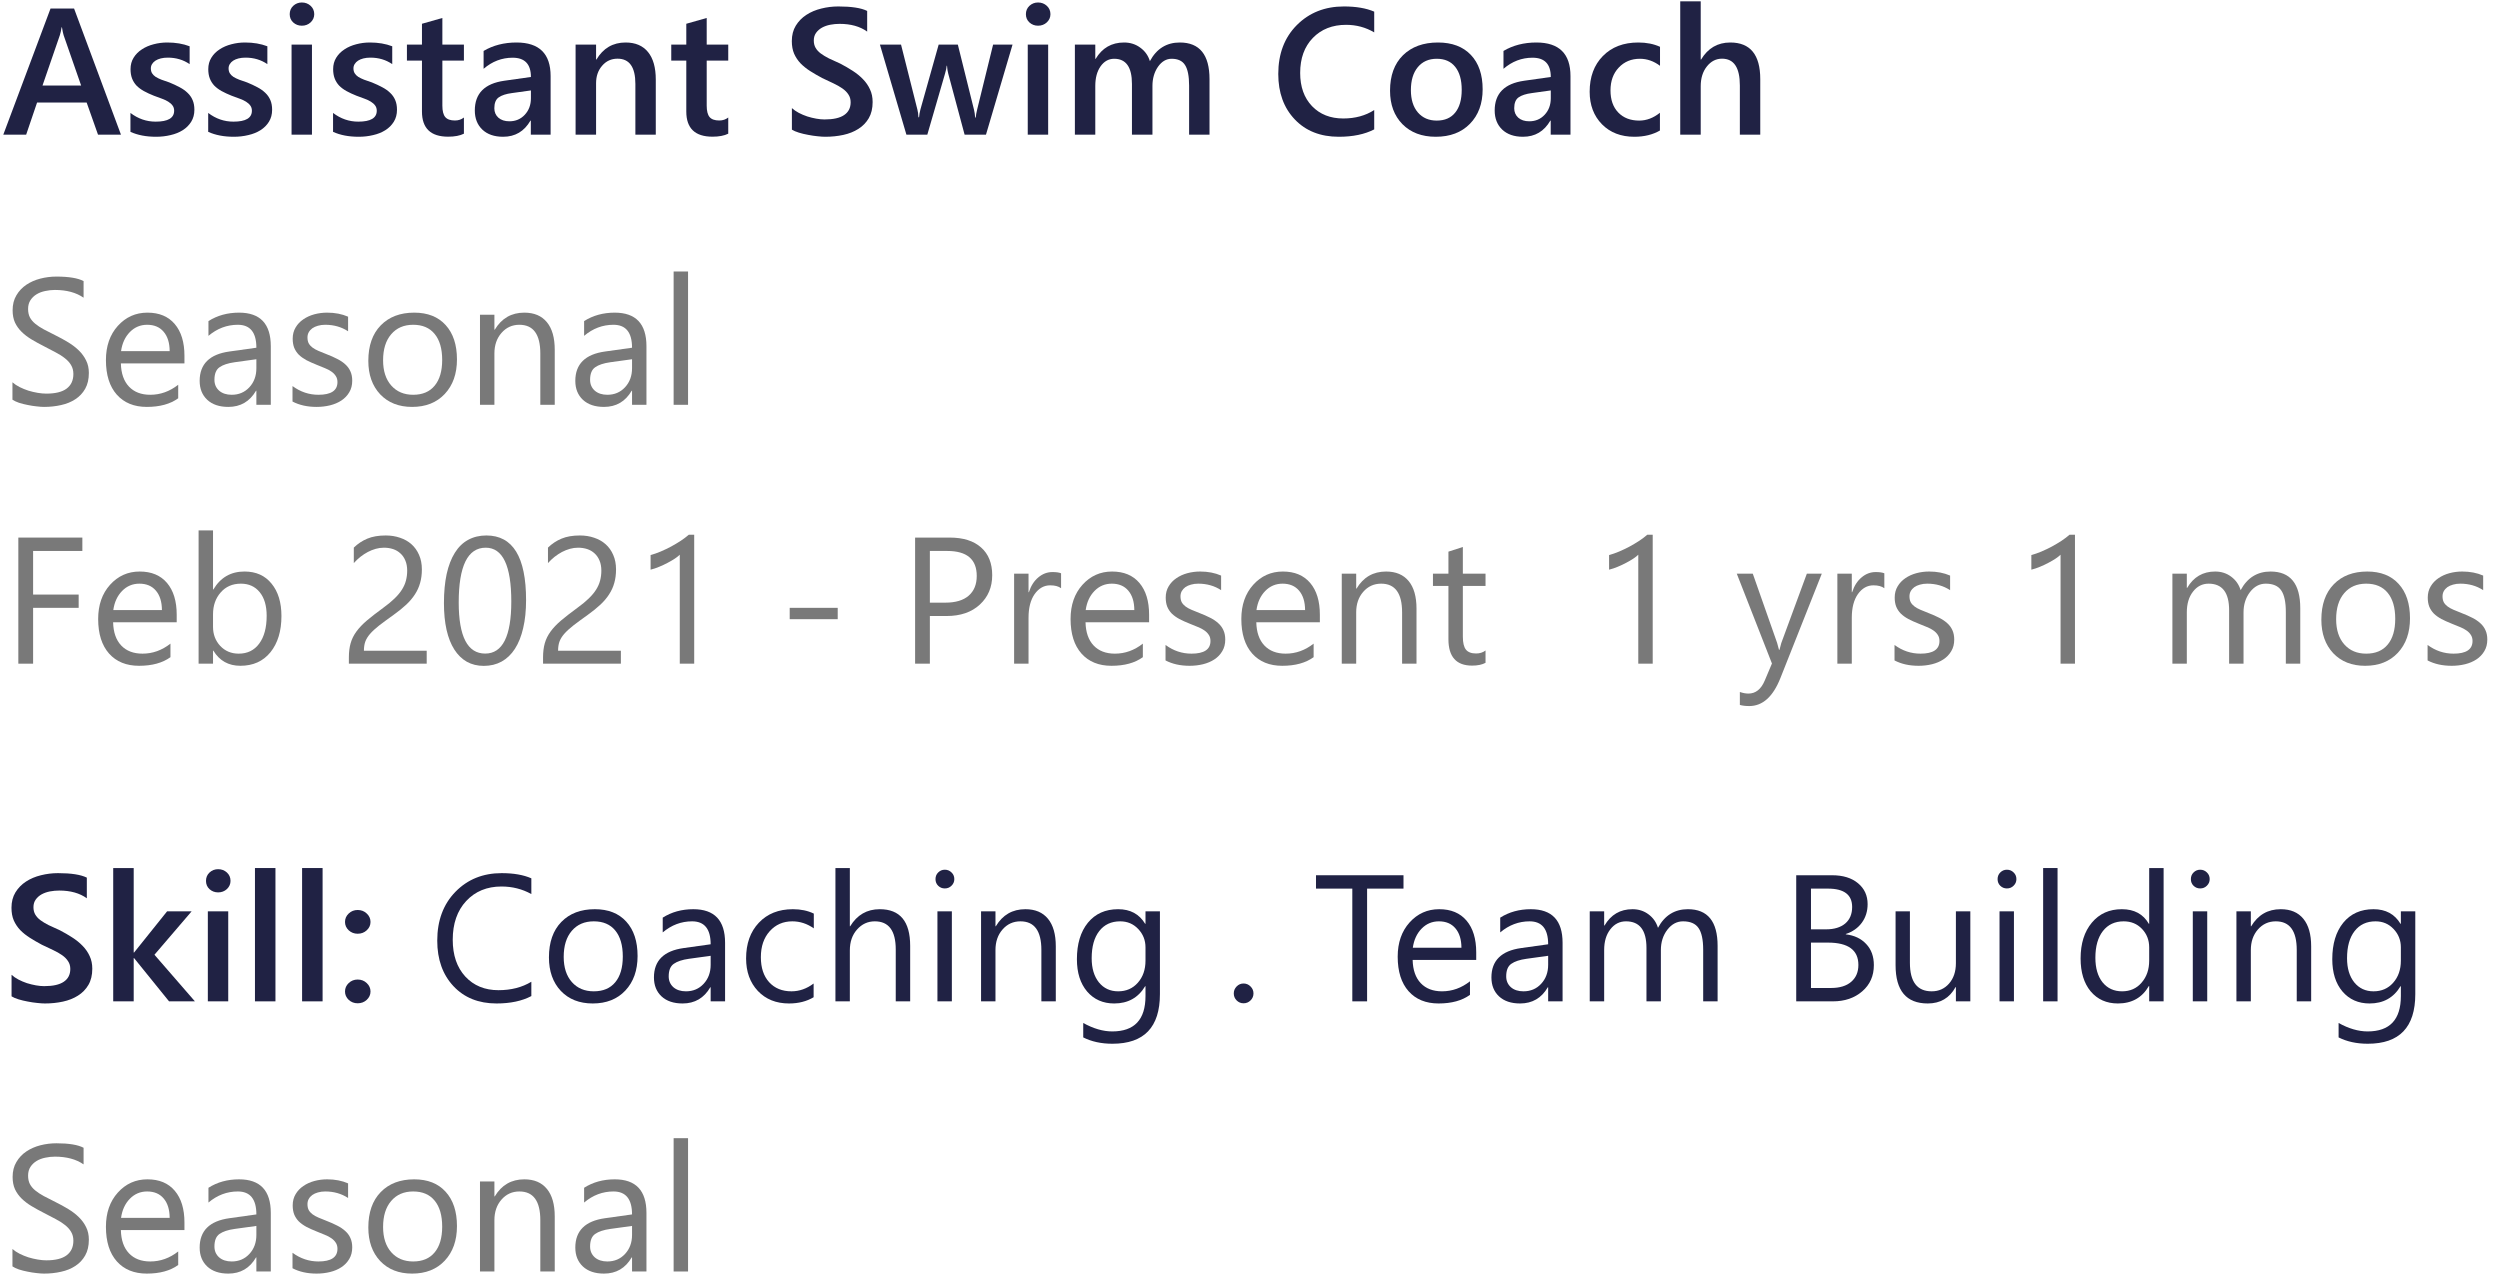 <svg width="191" height="98" viewBox="0 0 191 98" fill="none" xmlns="http://www.w3.org/2000/svg">
<path d="M134.484 10.288H132.925V6.526C132.925 5.164 132.47 4.483 131.561 4.483C131.104 4.483 130.719 4.68 130.406 5.075C130.092 5.469 129.935 5.973 129.935 6.586V10.288H128.37V0.103H129.935V4.551H129.962C130.482 3.682 131.225 3.247 132.193 3.247C133.72 3.247 134.484 4.181 134.484 6.049V10.288Z" fill="#202244"/>
<path d="M126.818 9.972C126.267 10.29 125.616 10.449 124.863 10.449C123.842 10.449 123.018 10.131 122.391 9.495C121.764 8.855 121.45 8.026 121.45 7.009C121.45 5.876 121.786 4.967 122.458 4.282C123.134 3.592 124.037 3.247 125.165 3.247C125.792 3.247 126.346 3.357 126.825 3.576V5.027C126.346 4.669 125.835 4.49 125.293 4.49C124.635 4.49 124.095 4.714 123.674 5.162C123.253 5.605 123.042 6.187 123.042 6.909C123.042 7.621 123.239 8.183 123.634 8.595C124.032 9.007 124.565 9.213 125.233 9.213C125.792 9.213 126.321 9.014 126.818 8.615V9.972Z" fill="#202244"/>
<path d="M119.985 10.288H118.474V9.213H118.447C117.972 10.037 117.276 10.449 116.357 10.449C115.681 10.449 115.15 10.265 114.765 9.898C114.384 9.531 114.194 9.045 114.194 8.44C114.194 7.141 114.942 6.385 116.438 6.17L118.48 5.881C118.48 4.9 118.015 4.409 117.083 4.409C116.263 4.409 115.524 4.691 114.866 5.256V3.892C115.592 3.462 116.429 3.247 117.379 3.247C119.116 3.247 119.985 4.103 119.985 5.813V10.288ZM118.48 6.909L117.036 7.11C116.588 7.168 116.25 7.278 116.021 7.439C115.798 7.596 115.686 7.874 115.686 8.272C115.686 8.563 115.789 8.803 115.995 8.991C116.205 9.175 116.485 9.267 116.834 9.267C117.309 9.267 117.701 9.101 118.01 8.77C118.324 8.434 118.48 8.013 118.48 7.506V6.909Z" fill="#202244"/>
<path d="M109.693 10.449C108.631 10.449 107.783 10.129 107.147 9.488C106.515 8.843 106.199 7.99 106.199 6.929C106.199 5.773 106.529 4.871 107.187 4.221C107.85 3.572 108.741 3.247 109.861 3.247C110.936 3.247 111.773 3.563 112.373 4.194C112.974 4.826 113.274 5.701 113.274 6.821C113.274 7.919 112.949 8.799 112.3 9.461C111.655 10.12 110.786 10.449 109.693 10.449ZM109.767 4.49C109.158 4.49 108.676 4.703 108.322 5.128C107.968 5.554 107.792 6.14 107.792 6.888C107.792 7.609 107.971 8.178 108.329 8.595C108.687 9.007 109.167 9.213 109.767 9.213C110.38 9.213 110.851 9.009 111.178 8.602C111.509 8.194 111.675 7.614 111.675 6.862C111.675 6.105 111.509 5.52 111.178 5.108C110.851 4.696 110.38 4.49 109.767 4.49Z" fill="#202244"/>
<path d="M104.99 9.885C104.265 10.261 103.362 10.449 102.283 10.449C100.885 10.449 99.766 10.008 98.924 9.126C98.082 8.243 97.66 7.086 97.66 5.652C97.66 4.112 98.133 2.866 99.078 1.917C100.028 0.967 101.226 0.493 102.672 0.493C103.604 0.493 104.377 0.625 104.99 0.889V2.475C104.341 2.089 103.624 1.897 102.84 1.897C101.797 1.897 100.95 2.23 100.301 2.898C99.656 3.565 99.333 4.456 99.333 5.572C99.333 6.633 99.636 7.48 100.24 8.111C100.845 8.738 101.64 9.052 102.625 9.052C103.535 9.052 104.323 8.837 104.99 8.407V9.885Z" fill="#202244"/>
<path d="M92.407 10.288H90.848V6.539C90.848 5.818 90.745 5.296 90.539 4.974C90.338 4.651 89.995 4.49 89.511 4.49C89.104 4.49 88.757 4.694 88.47 5.101C88.188 5.509 88.047 5.997 88.047 6.566V10.288H86.481V6.411C86.481 5.13 86.029 4.49 85.124 4.49C84.703 4.49 84.356 4.683 84.083 5.068C83.814 5.453 83.68 5.952 83.68 6.566V10.288H82.121V3.408H83.68V4.497H83.707C84.204 3.664 84.927 3.247 85.877 3.247C86.352 3.247 86.766 3.379 87.12 3.643C87.478 3.903 87.722 4.246 87.852 4.671C88.363 3.722 89.124 3.247 90.136 3.247C91.65 3.247 92.407 4.181 92.407 6.049V10.288Z" fill="#202244"/>
<path d="M79.306 1.964C79.051 1.964 78.832 1.881 78.648 1.715C78.469 1.55 78.379 1.339 78.379 1.084C78.379 0.829 78.469 0.616 78.648 0.446C78.832 0.276 79.051 0.19 79.306 0.19C79.571 0.19 79.794 0.276 79.978 0.446C80.162 0.616 80.254 0.829 80.254 1.084C80.254 1.326 80.162 1.534 79.978 1.709C79.794 1.879 79.571 1.964 79.306 1.964ZM80.079 10.288H78.52V3.408H80.079V10.288Z" fill="#202244"/>
<path d="M77.358 3.408L75.329 10.288H73.696L72.446 5.625C72.397 5.446 72.366 5.245 72.352 5.021H72.326C72.317 5.173 72.276 5.37 72.204 5.612L70.847 10.288H69.249L67.226 3.408H68.839L70.088 8.367C70.129 8.514 70.156 8.711 70.169 8.958H70.216C70.229 8.77 70.265 8.568 70.323 8.353L71.714 3.408H73.179L74.415 8.387C74.455 8.543 74.484 8.741 74.502 8.978H74.549C74.558 8.812 74.592 8.615 74.65 8.387L75.873 3.408H77.358Z" fill="#202244"/>
<path d="M60.501 9.905V8.259C60.649 8.393 60.824 8.514 61.026 8.622C61.231 8.729 61.449 8.821 61.677 8.897C61.906 8.969 62.134 9.025 62.362 9.065C62.591 9.106 62.801 9.126 62.994 9.126C63.666 9.126 64.165 9.014 64.492 8.79C64.823 8.566 64.989 8.241 64.989 7.816C64.989 7.587 64.933 7.39 64.821 7.224C64.714 7.054 64.561 6.9 64.365 6.761C64.167 6.622 63.934 6.49 63.666 6.364C63.401 6.235 63.117 6.1 62.812 5.961C62.486 5.787 62.181 5.61 61.899 5.431C61.617 5.251 61.37 5.054 61.16 4.839C60.954 4.62 60.79 4.374 60.669 4.1C60.553 3.827 60.495 3.507 60.495 3.14C60.495 2.687 60.596 2.295 60.797 1.964C61.003 1.628 61.272 1.353 61.603 1.138C61.939 0.918 62.32 0.757 62.745 0.654C63.171 0.546 63.605 0.493 64.049 0.493C65.056 0.493 65.791 0.607 66.252 0.835V2.414C65.706 2.02 65.003 1.823 64.143 1.823C63.905 1.823 63.668 1.845 63.431 1.89C63.198 1.935 62.987 2.009 62.799 2.112C62.615 2.215 62.465 2.347 62.349 2.508C62.233 2.669 62.174 2.864 62.174 3.093C62.174 3.308 62.219 3.494 62.309 3.65C62.398 3.807 62.528 3.95 62.698 4.08C62.873 4.21 63.084 4.338 63.33 4.463C63.581 4.584 63.87 4.716 64.197 4.86C64.532 5.034 64.848 5.218 65.144 5.41C65.444 5.603 65.706 5.816 65.93 6.049C66.158 6.282 66.337 6.541 66.467 6.828C66.602 7.11 66.669 7.433 66.669 7.795C66.669 8.284 66.57 8.696 66.373 9.032C66.176 9.368 65.91 9.641 65.574 9.851C65.242 10.062 64.859 10.214 64.425 10.308C63.99 10.402 63.531 10.449 63.048 10.449C62.886 10.449 62.687 10.436 62.45 10.409C62.217 10.386 61.977 10.351 61.731 10.301C61.484 10.257 61.252 10.201 61.032 10.133C60.813 10.066 60.636 9.99 60.501 9.905Z" fill="#202244"/>
<path d="M55.638 10.214C55.333 10.366 54.932 10.443 54.435 10.443C53.1 10.443 52.433 9.802 52.433 8.521V4.631H51.284V3.408H52.433V1.816L53.992 1.373V3.408H55.638V4.631H53.992V8.071C53.992 8.479 54.066 8.77 54.213 8.944C54.361 9.119 54.608 9.206 54.952 9.206C55.217 9.206 55.445 9.13 55.638 8.978V10.214Z" fill="#202244"/>
<path d="M50.102 10.288H48.543V6.411C48.543 5.126 48.088 4.483 47.179 4.483C46.705 4.483 46.313 4.662 46.004 5.021C45.694 5.375 45.54 5.822 45.54 6.364V10.288H43.975V3.408H45.54V4.55H45.567C46.082 3.682 46.825 3.247 47.797 3.247C48.545 3.247 49.116 3.491 49.511 3.979C49.905 4.463 50.102 5.164 50.102 6.082V10.288Z" fill="#202244"/>
<path d="M42.067 10.288H40.555V9.213H40.528C40.053 10.037 39.357 10.449 38.439 10.449C37.763 10.449 37.232 10.265 36.847 9.898C36.466 9.531 36.276 9.045 36.276 8.44C36.276 7.141 37.024 6.385 38.52 6.17L40.562 5.881C40.562 4.9 40.096 4.409 39.164 4.409C38.345 4.409 37.606 4.691 36.947 5.256V3.892C37.673 3.462 38.511 3.247 39.46 3.247C41.198 3.247 42.067 4.103 42.067 5.813V10.288ZM40.562 6.909L39.117 7.11C38.67 7.168 38.331 7.278 38.103 7.439C37.879 7.596 37.767 7.874 37.767 8.272C37.767 8.563 37.87 8.803 38.076 8.991C38.287 9.175 38.566 9.267 38.916 9.267C39.391 9.267 39.783 9.101 40.092 8.77C40.405 8.434 40.562 8.013 40.562 7.506V6.909Z" fill="#202244"/>
<path d="M35.443 10.214C35.138 10.366 34.737 10.443 34.24 10.443C32.905 10.443 32.238 9.802 32.238 8.521V4.631H31.089V3.408H32.238V1.816L33.797 1.373V3.408H35.443V4.631H33.797V8.071C33.797 8.479 33.87 8.77 34.018 8.944C34.166 9.119 34.412 9.206 34.757 9.206C35.022 9.206 35.25 9.13 35.443 8.978V10.214Z" fill="#202244"/>
<path d="M25.445 10.073V8.628C26.028 9.072 26.671 9.294 27.374 9.294C28.314 9.294 28.785 9.016 28.785 8.46C28.785 8.304 28.744 8.172 28.664 8.064C28.583 7.952 28.473 7.854 28.334 7.768C28.2 7.683 28.039 7.607 27.851 7.54C27.667 7.473 27.461 7.397 27.233 7.312C26.95 7.2 26.695 7.081 26.467 6.956C26.243 6.83 26.055 6.689 25.902 6.532C25.755 6.371 25.643 6.19 25.567 5.988C25.49 5.787 25.452 5.551 25.452 5.283C25.452 4.951 25.531 4.66 25.687 4.409C25.844 4.154 26.055 3.941 26.319 3.771C26.583 3.596 26.883 3.467 27.219 3.381C27.555 3.292 27.902 3.247 28.261 3.247C28.896 3.247 29.465 3.343 29.967 3.536V4.9C29.483 4.568 28.928 4.403 28.301 4.403C28.104 4.403 27.925 4.423 27.763 4.463C27.607 4.503 27.472 4.559 27.36 4.631C27.248 4.703 27.161 4.79 27.098 4.893C27.035 4.992 27.004 5.101 27.004 5.222C27.004 5.37 27.035 5.495 27.098 5.598C27.161 5.701 27.253 5.793 27.374 5.874C27.499 5.95 27.647 6.022 27.817 6.089C27.992 6.152 28.191 6.221 28.415 6.297C28.711 6.418 28.975 6.541 29.208 6.667C29.445 6.792 29.647 6.935 29.812 7.097C29.978 7.253 30.106 7.437 30.195 7.648C30.285 7.854 30.33 8.1 30.33 8.387C30.33 8.736 30.249 9.04 30.088 9.3C29.927 9.56 29.712 9.775 29.443 9.945C29.174 10.115 28.863 10.241 28.509 10.321C28.16 10.406 27.79 10.449 27.401 10.449C26.648 10.449 25.996 10.324 25.445 10.073Z" fill="#202244"/>
<path d="M23.061 1.964C22.806 1.964 22.586 1.881 22.402 1.715C22.223 1.55 22.134 1.339 22.134 1.084C22.134 0.829 22.223 0.616 22.402 0.446C22.586 0.276 22.806 0.19 23.061 0.19C23.325 0.19 23.549 0.276 23.733 0.446C23.916 0.616 24.008 0.829 24.008 1.084C24.008 1.326 23.916 1.534 23.733 1.709C23.549 1.879 23.325 1.964 23.061 1.964ZM23.834 10.288H22.275V3.408H23.834V10.288Z" fill="#202244"/>
<path d="M15.906 10.073V8.628C16.488 9.072 17.131 9.294 17.834 9.294C18.774 9.294 19.245 9.016 19.245 8.46C19.245 8.304 19.204 8.172 19.124 8.064C19.043 7.952 18.933 7.854 18.795 7.768C18.66 7.683 18.499 7.607 18.311 7.54C18.127 7.473 17.921 7.397 17.693 7.312C17.411 7.2 17.155 7.081 16.927 6.956C16.703 6.83 16.515 6.689 16.363 6.532C16.215 6.371 16.103 6.19 16.027 5.988C15.95 5.787 15.912 5.551 15.912 5.283C15.912 4.951 15.991 4.66 16.148 4.409C16.304 4.154 16.515 3.941 16.779 3.771C17.043 3.596 17.343 3.467 17.679 3.381C18.015 3.292 18.362 3.247 18.721 3.247C19.357 3.247 19.925 3.343 20.427 3.536V4.9C19.943 4.568 19.388 4.403 18.761 4.403C18.564 4.403 18.385 4.423 18.224 4.463C18.067 4.503 17.932 4.559 17.82 4.631C17.709 4.703 17.621 4.79 17.558 4.893C17.496 4.992 17.464 5.101 17.464 5.222C17.464 5.37 17.496 5.495 17.558 5.598C17.621 5.701 17.713 5.793 17.834 5.874C17.959 5.95 18.107 6.022 18.277 6.089C18.452 6.152 18.651 6.221 18.875 6.297C19.171 6.418 19.435 6.541 19.668 6.667C19.905 6.792 20.107 6.935 20.273 7.097C20.438 7.253 20.566 7.437 20.656 7.648C20.745 7.854 20.79 8.1 20.79 8.387C20.79 8.736 20.709 9.04 20.548 9.3C20.387 9.56 20.172 9.775 19.903 9.945C19.634 10.115 19.323 10.241 18.969 10.321C18.62 10.406 18.25 10.449 17.861 10.449C17.108 10.449 16.457 10.324 15.906 10.073Z" fill="#202244"/>
<path d="M9.966 10.073V8.628C10.549 9.072 11.191 9.294 11.895 9.294C12.835 9.294 13.305 9.016 13.305 8.46C13.305 8.304 13.265 8.172 13.184 8.064C13.104 7.952 12.994 7.854 12.855 7.768C12.721 7.683 12.56 7.607 12.372 7.54C12.188 7.473 11.982 7.397 11.754 7.312C11.471 7.2 11.216 7.081 10.988 6.956C10.764 6.83 10.576 6.689 10.423 6.532C10.275 6.371 10.164 6.19 10.087 5.988C10.011 5.787 9.973 5.551 9.973 5.283C9.973 4.951 10.052 4.66 10.208 4.409C10.365 4.154 10.576 3.941 10.84 3.771C11.104 3.596 11.404 3.467 11.74 3.381C12.076 3.292 12.423 3.247 12.781 3.247C13.417 3.247 13.986 3.343 14.488 3.536V4.9C14.004 4.568 13.449 4.403 12.822 4.403C12.625 4.403 12.445 4.423 12.284 4.463C12.127 4.503 11.993 4.559 11.881 4.631C11.769 4.703 11.682 4.79 11.619 4.893C11.556 4.992 11.525 5.101 11.525 5.222C11.525 5.37 11.556 5.495 11.619 5.598C11.682 5.701 11.774 5.793 11.895 5.874C12.02 5.95 12.168 6.022 12.338 6.089C12.513 6.152 12.712 6.221 12.936 6.297C13.232 6.418 13.496 6.541 13.729 6.667C13.966 6.792 14.168 6.935 14.333 7.097C14.499 7.253 14.627 7.437 14.716 7.648C14.806 7.854 14.851 8.1 14.851 8.387C14.851 8.736 14.77 9.04 14.609 9.3C14.447 9.56 14.232 9.775 13.964 9.945C13.695 10.115 13.384 10.241 13.03 10.321C12.681 10.406 12.311 10.449 11.921 10.449C11.169 10.449 10.517 10.324 9.966 10.073Z" fill="#202244"/>
<path d="M9.241 10.288H7.488L6.621 7.836H2.832L1.999 10.288H0.252L3.86 0.654H5.66L9.241 10.288ZM6.198 6.533L4.861 2.69C4.82 2.564 4.778 2.363 4.733 2.085H4.706C4.666 2.34 4.621 2.542 4.572 2.69L3.248 6.533H6.198Z" fill="#202244"/>
<path d="M184.528 75.953C184.528 78.479 183.318 79.742 180.9 79.742C180.049 79.742 179.305 79.58 178.669 79.258V78.156C179.444 78.586 180.183 78.801 180.886 78.801C182.579 78.801 183.426 77.901 183.426 76.1V75.348H183.399C182.875 76.226 182.087 76.665 181.034 76.665C180.179 76.665 179.489 76.36 178.965 75.751C178.445 75.137 178.186 74.316 178.186 73.285C178.186 72.116 178.466 71.187 179.025 70.497C179.59 69.808 180.36 69.463 181.337 69.463C182.264 69.463 182.951 69.834 183.399 70.578H183.426V69.624H184.528V75.953ZM183.426 73.393V72.378C183.426 71.832 183.24 71.364 182.868 70.974C182.501 70.585 182.042 70.39 181.491 70.39C180.81 70.39 180.277 70.638 179.892 71.135C179.507 71.628 179.314 72.32 179.314 73.212C179.314 73.977 179.498 74.591 179.865 75.052C180.237 75.509 180.727 75.737 181.337 75.737C181.955 75.737 182.456 75.518 182.841 75.079C183.231 74.64 183.426 74.078 183.426 73.393Z" fill="#202244"/>
<path d="M176.573 76.503H175.471V72.58C175.471 71.12 174.938 70.39 173.872 70.39C173.321 70.39 172.865 70.598 172.502 71.015C172.143 71.427 171.964 71.948 171.964 72.58V76.503H170.863V69.624H171.964V70.766H171.991C172.511 69.897 173.263 69.463 174.249 69.463C175.001 69.463 175.577 69.707 175.975 70.195C176.374 70.679 176.573 71.38 176.573 72.298V76.503Z" fill="#202244"/>
<path d="M168.095 67.877C167.898 67.877 167.73 67.81 167.591 67.675C167.452 67.541 167.383 67.371 167.383 67.165C167.383 66.959 167.452 66.789 167.591 66.654C167.73 66.516 167.898 66.446 168.095 66.446C168.296 66.446 168.467 66.516 168.605 66.654C168.749 66.789 168.82 66.959 168.82 67.165C168.82 67.362 168.749 67.53 168.605 67.669C168.467 67.808 168.296 67.877 168.095 67.877ZM168.632 76.503H167.53V69.624H168.632V76.503Z" fill="#202244"/>
<path d="M165.3 76.503H164.198V75.334H164.171C163.661 76.221 162.872 76.665 161.806 76.665C160.942 76.665 160.25 76.358 159.731 75.744C159.215 75.126 158.958 74.286 158.958 73.225C158.958 72.087 159.245 71.176 159.818 70.49C160.391 69.805 161.155 69.463 162.109 69.463C163.054 69.463 163.741 69.834 164.171 70.578H164.198V66.318H165.3V76.503ZM164.198 73.393V72.378C164.198 71.823 164.015 71.353 163.647 70.967C163.28 70.582 162.814 70.39 162.25 70.39C161.578 70.39 161.05 70.636 160.664 71.129C160.279 71.621 160.087 72.302 160.087 73.171C160.087 73.964 160.27 74.591 160.637 75.052C161.009 75.509 161.506 75.737 162.129 75.737C162.743 75.737 163.24 75.516 163.62 75.072C164.006 74.629 164.198 74.069 164.198 73.393Z" fill="#202244"/>
<path d="M157.197 76.503H156.096V66.318H157.197V76.503Z" fill="#202244"/>
<path d="M153.328 67.877C153.131 67.877 152.963 67.81 152.824 67.675C152.685 67.541 152.616 67.371 152.616 67.165C152.616 66.959 152.685 66.789 152.824 66.654C152.963 66.516 153.131 66.446 153.328 66.446C153.529 66.446 153.7 66.516 153.838 66.654C153.982 66.789 154.053 66.959 154.053 67.165C154.053 67.362 153.982 67.53 153.838 67.669C153.7 67.808 153.529 67.877 153.328 67.877ZM153.865 76.503H152.764V69.624H153.865V76.503Z" fill="#202244"/>
<path d="M150.533 76.503H149.431V75.415H149.404C148.947 76.248 148.239 76.665 147.281 76.665C145.642 76.665 144.822 75.688 144.822 73.735V69.624H145.917V73.561C145.917 75.012 146.473 75.737 147.583 75.737C148.121 75.737 148.562 75.54 148.907 75.146C149.256 74.748 149.431 74.228 149.431 73.588V69.624H150.533V76.503Z" fill="#202244"/>
<path d="M137.231 76.503V66.869H139.972C140.805 66.869 141.465 67.073 141.954 67.481C142.442 67.888 142.686 68.419 142.686 69.073C142.686 69.619 142.538 70.094 142.243 70.497C141.947 70.9 141.539 71.187 141.02 71.357V71.384C141.669 71.46 142.189 71.706 142.578 72.123C142.968 72.535 143.163 73.072 143.163 73.735C143.163 74.559 142.867 75.227 142.276 75.737C141.685 76.248 140.939 76.503 140.039 76.503H137.231ZM138.359 67.89V71.001H139.515C140.133 71.001 140.619 70.853 140.973 70.558C141.327 70.257 141.504 69.836 141.504 69.294C141.504 68.358 140.888 67.89 139.656 67.89H138.359ZM138.359 72.015V75.482H139.891C140.554 75.482 141.067 75.325 141.43 75.012C141.797 74.698 141.981 74.268 141.981 73.722C141.981 72.584 141.206 72.015 139.656 72.015H138.359Z" fill="#202244"/>
<path d="M131.225 76.503H130.123V72.553C130.123 71.792 130.004 71.241 129.767 70.9C129.534 70.56 129.14 70.39 128.584 70.39C128.114 70.39 127.713 70.605 127.382 71.035C127.055 71.465 126.891 71.98 126.891 72.58V76.503H125.79V72.419C125.79 71.066 125.268 70.39 124.224 70.39C123.741 70.39 123.342 70.594 123.028 71.001C122.715 71.404 122.558 71.93 122.558 72.58V76.503H121.456V69.624H122.558V70.712H122.585C123.073 69.879 123.785 69.463 124.721 69.463C125.192 69.463 125.602 69.595 125.951 69.859C126.3 70.119 126.54 70.461 126.67 70.887C127.18 69.937 127.942 69.463 128.954 69.463C130.468 69.463 131.225 70.397 131.225 72.264V76.503Z" fill="#202244"/>
<path d="M119.381 76.503H118.279V75.428H118.252C117.773 76.253 117.067 76.665 116.136 76.665C115.45 76.665 114.913 76.483 114.523 76.121C114.138 75.758 113.945 75.276 113.945 74.676C113.945 73.391 114.702 72.643 116.216 72.432L118.279 72.143C118.279 70.974 117.806 70.39 116.861 70.39C116.033 70.39 115.285 70.672 114.617 71.236V70.108C115.294 69.678 116.073 69.463 116.955 69.463C118.572 69.463 119.381 70.318 119.381 72.029V76.503ZM118.279 73.023L116.619 73.252C116.109 73.323 115.724 73.451 115.464 73.635C115.204 73.814 115.074 74.134 115.074 74.595C115.074 74.931 115.193 75.207 115.43 75.422C115.672 75.632 115.992 75.737 116.391 75.737C116.937 75.737 117.387 75.547 117.741 75.166C118.1 74.781 118.279 74.295 118.279 73.709V73.023Z" fill="#202244"/>
<path d="M112.783 73.339H107.926C107.944 74.105 108.15 74.696 108.544 75.113C108.938 75.529 109.48 75.737 110.17 75.737C110.944 75.737 111.657 75.482 112.306 74.972V76.006C111.701 76.445 110.902 76.665 109.908 76.665C108.936 76.665 108.172 76.353 107.617 75.731C107.061 75.104 106.784 74.224 106.784 73.091C106.784 72.02 107.086 71.149 107.69 70.477C108.3 69.801 109.054 69.463 109.955 69.463C110.855 69.463 111.551 69.754 112.044 70.336C112.537 70.918 112.783 71.727 112.783 72.761V73.339ZM111.654 72.405C111.65 71.769 111.495 71.274 111.191 70.921C110.891 70.567 110.472 70.39 109.934 70.39C109.415 70.39 108.974 70.576 108.611 70.947C108.248 71.319 108.024 71.805 107.939 72.405H111.654Z" fill="#202244"/>
<path d="M107.227 67.89H104.446V76.503H103.317V67.89H100.542V66.869H107.227V67.89Z" fill="#202244"/>
<path d="M95.007 76.651C94.8 76.651 94.624 76.577 94.476 76.429C94.332 76.281 94.261 76.105 94.261 75.899C94.261 75.692 94.332 75.516 94.476 75.368C94.624 75.216 94.8 75.139 95.007 75.139C95.217 75.139 95.396 75.216 95.544 75.368C95.692 75.516 95.766 75.692 95.766 75.899C95.766 76.105 95.692 76.281 95.544 76.429C95.396 76.577 95.217 76.651 95.007 76.651Z" fill="#202244"/>
<path d="M88.618 75.953C88.618 78.479 87.408 79.742 84.99 79.742C84.139 79.742 83.395 79.58 82.759 79.258V78.156C83.534 78.586 84.273 78.801 84.976 78.801C86.669 78.801 87.516 77.901 87.516 76.1V75.348H87.489C86.965 76.226 86.177 76.665 85.124 76.665C84.269 76.665 83.579 76.36 83.055 75.751C82.535 75.137 82.276 74.316 82.276 73.285C82.276 72.116 82.555 71.187 83.115 70.497C83.68 69.808 84.45 69.463 85.427 69.463C86.354 69.463 87.041 69.834 87.489 70.578H87.516V69.624H88.618V75.953ZM87.516 73.393V72.378C87.516 71.832 87.33 71.364 86.958 70.974C86.591 70.585 86.132 70.39 85.581 70.39C84.9 70.39 84.367 70.638 83.982 71.135C83.597 71.628 83.404 72.32 83.404 73.212C83.404 73.977 83.588 74.591 83.955 75.052C84.327 75.509 84.817 75.737 85.427 75.737C86.045 75.737 86.546 75.518 86.931 75.079C87.321 74.64 87.516 74.078 87.516 73.393Z" fill="#202244"/>
<path d="M80.663 76.503H79.561V72.58C79.561 71.12 79.028 70.39 77.962 70.39C77.411 70.39 76.954 70.598 76.592 71.015C76.233 71.427 76.054 71.948 76.054 72.58V76.503H74.953V69.624H76.054V70.766H76.081C76.601 69.897 77.353 69.463 78.338 69.463C79.091 69.463 79.666 69.707 80.065 70.195C80.464 70.679 80.663 71.38 80.663 72.298V76.503Z" fill="#202244"/>
<path d="M72.184 67.877C71.987 67.877 71.819 67.81 71.68 67.675C71.541 67.541 71.472 67.371 71.472 67.165C71.472 66.959 71.541 66.789 71.68 66.654C71.819 66.516 71.987 66.446 72.184 66.446C72.386 66.446 72.556 66.516 72.695 66.654C72.838 66.789 72.91 66.959 72.91 67.165C72.91 67.362 72.838 67.53 72.695 67.669C72.556 67.808 72.386 67.877 72.184 67.877ZM72.722 76.503H71.62V69.624H72.722V76.503Z" fill="#202244"/>
<path d="M69.537 76.503H68.435V72.54C68.435 71.106 67.902 70.39 66.836 70.39C66.299 70.39 65.847 70.598 65.479 71.014C65.112 71.427 64.928 71.957 64.928 72.607V76.503H63.827V66.318H64.928V70.766H64.955C65.484 69.897 66.236 69.463 67.213 69.463C68.762 69.463 69.537 70.396 69.537 72.264V76.503Z" fill="#202244"/>
<path d="M62.161 76.188C61.633 76.506 61.006 76.665 60.28 76.665C59.299 76.665 58.506 76.347 57.902 75.711C57.301 75.07 57.002 74.242 57.002 73.225C57.002 72.092 57.326 71.183 57.976 70.497C58.625 69.808 59.492 69.463 60.576 69.463C61.18 69.463 61.713 69.575 62.175 69.799V70.927C61.664 70.569 61.117 70.39 60.535 70.39C59.832 70.39 59.254 70.643 58.802 71.149C58.354 71.651 58.13 72.311 58.13 73.131C58.13 73.937 58.341 74.573 58.762 75.039C59.187 75.505 59.756 75.737 60.468 75.737C61.068 75.737 61.633 75.538 62.161 75.14V76.188Z" fill="#202244"/>
<path d="M55.396 76.503H54.294V75.428H54.267C53.788 76.253 53.082 76.665 52.151 76.665C51.465 76.665 50.928 76.483 50.538 76.121C50.153 75.758 49.961 75.276 49.961 74.676C49.961 73.391 50.718 72.643 52.231 72.432L54.294 72.143C54.294 70.974 53.821 70.39 52.876 70.39C52.048 70.39 51.3 70.672 50.632 71.236V70.108C51.309 69.678 52.088 69.463 52.97 69.463C54.587 69.463 55.396 70.318 55.396 72.029V76.503ZM54.294 73.023L52.634 73.252C52.124 73.323 51.739 73.451 51.479 73.635C51.219 73.814 51.089 74.134 51.089 74.595C51.089 74.931 51.208 75.207 51.445 75.422C51.687 75.632 52.007 75.737 52.406 75.737C52.952 75.737 53.403 75.547 53.756 75.166C54.115 74.781 54.294 74.295 54.294 73.709V73.023Z" fill="#202244"/>
<path d="M45.285 76.665C44.268 76.665 43.455 76.344 42.846 75.704C42.241 75.059 41.939 74.206 41.939 73.144C41.939 71.989 42.255 71.086 42.886 70.437C43.517 69.787 44.371 69.463 45.446 69.463C46.471 69.463 47.271 69.778 47.844 70.41C48.422 71.041 48.711 71.917 48.711 73.037C48.711 74.134 48.4 75.014 47.777 75.677C47.159 76.335 46.328 76.665 45.285 76.665ZM45.365 70.39C44.657 70.39 44.098 70.632 43.685 71.115C43.273 71.595 43.067 72.257 43.067 73.104C43.067 73.919 43.276 74.562 43.692 75.032C44.109 75.502 44.666 75.737 45.365 75.737C46.077 75.737 46.624 75.507 47.004 75.046C47.389 74.584 47.582 73.928 47.582 73.077C47.582 72.217 47.389 71.554 47.004 71.088C46.624 70.623 46.077 70.39 45.365 70.39Z" fill="#202244"/>
<path d="M40.595 76.1C39.883 76.476 38.996 76.665 37.935 76.665C36.564 76.665 35.467 76.223 34.643 75.341C33.819 74.459 33.406 73.301 33.406 71.868C33.406 70.327 33.87 69.082 34.797 68.132C35.724 67.183 36.9 66.708 38.324 66.708C39.238 66.708 39.995 66.84 40.595 67.104V68.307C39.905 67.922 39.144 67.729 38.311 67.729C37.205 67.729 36.306 68.099 35.617 68.838C34.931 69.577 34.589 70.564 34.589 71.8C34.589 72.974 34.909 73.91 35.55 74.609C36.194 75.303 37.039 75.65 38.082 75.65C39.05 75.65 39.887 75.435 40.595 75.005V76.1Z" fill="#202244"/>
<path d="M27.326 76.651C27.058 76.651 26.829 76.564 26.641 76.389C26.453 76.21 26.359 75.997 26.359 75.751C26.359 75.5 26.453 75.285 26.641 75.106C26.829 74.927 27.058 74.837 27.326 74.837C27.6 74.837 27.83 74.927 28.018 75.106C28.211 75.285 28.307 75.5 28.307 75.751C28.307 75.997 28.211 76.21 28.018 76.389C27.83 76.564 27.6 76.651 27.326 76.651ZM27.326 71.337C27.058 71.337 26.829 71.249 26.641 71.075C26.453 70.896 26.359 70.683 26.359 70.437C26.359 70.186 26.453 69.971 26.641 69.792C26.829 69.612 27.058 69.523 27.326 69.523C27.6 69.523 27.83 69.612 28.018 69.792C28.211 69.971 28.307 70.186 28.307 70.437C28.307 70.683 28.211 70.896 28.018 71.075C27.83 71.249 27.6 71.337 27.326 71.337Z" fill="#202244"/>
<path d="M24.646 76.503H23.08V66.318H24.646V76.503Z" fill="#202244"/>
<path d="M21.045 76.503H19.479V66.318H21.045V76.503Z" fill="#202244"/>
<path d="M16.665 68.179C16.41 68.179 16.19 68.096 16.006 67.931C15.827 67.765 15.738 67.554 15.738 67.299C15.738 67.044 15.827 66.831 16.006 66.661C16.19 66.491 16.41 66.406 16.665 66.406C16.929 66.406 17.153 66.491 17.337 66.661C17.52 66.831 17.612 67.044 17.612 67.299C17.612 67.541 17.52 67.749 17.337 67.924C17.153 68.094 16.929 68.179 16.665 68.179ZM17.437 76.503H15.879V69.624H17.437V76.503Z" fill="#202244"/>
<path d="M14.891 76.503H12.915L10.242 73.198H10.215V76.503H8.649V66.318H10.215V72.775H10.242L12.768 69.624H14.642L11.8 72.943L14.891 76.503Z" fill="#202244"/>
<path d="M0.883 76.12V74.474C1.031 74.609 1.206 74.73 1.407 74.837C1.613 74.945 1.831 75.036 2.059 75.113C2.288 75.184 2.516 75.24 2.744 75.281C2.973 75.321 3.183 75.341 3.376 75.341C4.048 75.341 4.547 75.229 4.874 75.005C5.206 74.781 5.371 74.456 5.371 74.031C5.371 73.802 5.315 73.605 5.203 73.44C5.096 73.269 4.944 73.115 4.746 72.976C4.549 72.837 4.316 72.705 4.048 72.58C3.783 72.45 3.499 72.316 3.195 72.177C2.868 72.002 2.563 71.825 2.281 71.646C1.999 71.467 1.752 71.27 1.542 71.055C1.336 70.835 1.172 70.589 1.051 70.316C0.935 70.043 0.877 69.722 0.877 69.355C0.877 68.903 0.977 68.511 1.179 68.179C1.385 67.843 1.654 67.568 1.985 67.353C2.321 67.133 2.702 66.972 3.127 66.869C3.553 66.762 3.987 66.708 4.431 66.708C5.438 66.708 6.173 66.822 6.634 67.051V68.629C6.088 68.235 5.385 68.038 4.525 68.038C4.287 68.038 4.05 68.061 3.813 68.105C3.58 68.15 3.369 68.224 3.181 68.327C2.997 68.43 2.847 68.562 2.731 68.724C2.615 68.885 2.556 69.08 2.556 69.308C2.556 69.523 2.601 69.709 2.691 69.866C2.78 70.022 2.91 70.166 3.08 70.296C3.255 70.425 3.465 70.553 3.712 70.678C3.963 70.799 4.252 70.932 4.578 71.075C4.914 71.25 5.23 71.433 5.526 71.626C5.826 71.818 6.088 72.031 6.312 72.264C6.54 72.497 6.719 72.757 6.849 73.043C6.984 73.326 7.051 73.648 7.051 74.011C7.051 74.499 6.952 74.911 6.755 75.247C6.558 75.583 6.292 75.856 5.956 76.067C5.624 76.277 5.241 76.429 4.807 76.523C4.372 76.618 3.913 76.665 3.43 76.665C3.268 76.665 3.069 76.651 2.832 76.624C2.599 76.602 2.359 76.566 2.113 76.517C1.867 76.472 1.634 76.416 1.414 76.349C1.195 76.282 1.018 76.205 0.883 76.12Z" fill="#202244"/>
<path d="M52.567 30.927H51.465V20.742H52.567V30.927Z" fill="#797979"/>
<path d="M49.389 30.927H48.288V29.852H48.261C47.782 30.676 47.076 31.088 46.144 31.088C45.459 31.088 44.922 30.906 44.532 30.544C44.147 30.181 43.954 29.699 43.954 29.099C43.954 27.814 44.711 27.066 46.225 26.855L48.288 26.566C48.288 25.397 47.815 24.813 46.87 24.813C46.041 24.813 45.294 25.095 44.626 25.659V24.531C45.302 24.101 46.082 23.886 46.964 23.886C48.581 23.886 49.389 24.741 49.389 26.452V30.927ZM48.288 27.446L46.628 27.675C46.118 27.747 45.732 27.874 45.473 28.058C45.213 28.237 45.083 28.557 45.083 29.018C45.083 29.354 45.202 29.63 45.439 29.845C45.681 30.055 46.001 30.161 46.4 30.161C46.946 30.161 47.396 29.97 47.75 29.59C48.108 29.204 48.288 28.718 48.288 28.132V27.446Z" fill="#797979"/>
<path d="M42.382 30.927H41.28V27.003C41.28 25.543 40.747 24.813 39.681 24.813C39.13 24.813 38.673 25.021 38.311 25.438C37.952 25.85 37.773 26.372 37.773 27.003V30.927H36.671V24.047H37.773V25.189H37.8C38.32 24.32 39.072 23.886 40.057 23.886C40.81 23.886 41.385 24.13 41.784 24.618C42.183 25.102 42.382 25.803 42.382 26.721V30.927Z" fill="#797979"/>
<path d="M31.485 31.088C30.469 31.088 29.656 30.767 29.047 30.127C28.442 29.482 28.14 28.629 28.14 27.567C28.14 26.412 28.455 25.509 29.087 24.86C29.718 24.21 30.572 23.886 31.646 23.886C32.672 23.886 33.472 24.201 34.045 24.833C34.623 25.465 34.912 26.34 34.912 27.46C34.912 28.557 34.6 29.437 33.978 30.1C33.36 30.759 32.529 31.088 31.485 31.088ZM31.566 24.813C30.858 24.813 30.298 25.055 29.886 25.538C29.474 26.018 29.268 26.68 29.268 27.527C29.268 28.342 29.477 28.985 29.893 29.455C30.31 29.925 30.867 30.161 31.566 30.161C32.278 30.161 32.825 29.93 33.205 29.469C33.59 29.007 33.783 28.351 33.783 27.5C33.783 26.64 33.59 25.977 33.205 25.512C32.825 25.046 32.278 24.813 31.566 24.813Z" fill="#797979"/>
<path d="M22.348 30.678V29.495C22.949 29.939 23.609 30.161 24.33 30.161C25.298 30.161 25.782 29.838 25.782 29.193C25.782 29.01 25.739 28.855 25.654 28.73C25.573 28.6 25.461 28.485 25.318 28.387C25.179 28.288 25.013 28.201 24.821 28.125C24.633 28.044 24.429 27.962 24.209 27.876C23.905 27.756 23.636 27.634 23.403 27.514C23.175 27.388 22.982 27.249 22.825 27.097C22.673 26.94 22.557 26.763 22.476 26.566C22.4 26.369 22.362 26.139 22.362 25.874C22.362 25.552 22.436 25.267 22.584 25.021C22.731 24.77 22.928 24.562 23.175 24.396C23.421 24.226 23.701 24.099 24.015 24.013C24.333 23.928 24.66 23.886 24.995 23.886C25.591 23.886 26.124 23.989 26.594 24.195V25.31C26.088 24.979 25.506 24.813 24.848 24.813C24.642 24.813 24.456 24.837 24.29 24.887C24.124 24.932 23.981 24.997 23.86 25.082C23.744 25.167 23.652 25.27 23.585 25.391C23.522 25.507 23.491 25.637 23.491 25.78C23.491 25.959 23.522 26.11 23.585 26.23C23.652 26.351 23.748 26.459 23.873 26.553C23.999 26.647 24.151 26.732 24.33 26.808C24.509 26.884 24.713 26.967 24.942 27.057C25.246 27.173 25.52 27.294 25.761 27.42C26.003 27.541 26.209 27.679 26.379 27.836C26.55 27.988 26.68 28.165 26.769 28.367C26.863 28.568 26.91 28.808 26.91 29.086C26.91 29.426 26.834 29.722 26.682 29.973C26.534 30.223 26.335 30.432 26.084 30.597C25.833 30.763 25.544 30.886 25.217 30.967C24.89 31.047 24.548 31.088 24.189 31.088C23.482 31.088 22.868 30.951 22.348 30.678Z" fill="#797979"/>
<path d="M20.689 30.927H19.587V29.852H19.561C19.081 30.676 18.376 31.088 17.444 31.088C16.759 31.088 16.221 30.906 15.832 30.544C15.447 30.181 15.254 29.699 15.254 29.099C15.254 27.814 16.011 27.066 17.525 26.855L19.587 26.566C19.587 25.397 19.115 24.813 18.17 24.813C17.341 24.813 16.593 25.095 15.926 25.659V24.531C16.602 24.101 17.381 23.886 18.264 23.886C19.881 23.886 20.689 24.741 20.689 26.452V30.927ZM19.587 27.446L17.928 27.675C17.417 27.747 17.032 27.874 16.772 28.058C16.513 28.237 16.383 28.557 16.383 29.018C16.383 29.354 16.501 29.63 16.739 29.845C16.981 30.055 17.301 30.161 17.7 30.161C18.246 30.161 18.696 29.97 19.05 29.59C19.408 29.204 19.587 28.718 19.587 28.132V27.446Z" fill="#797979"/>
<path d="M14.092 27.762H9.235C9.253 28.528 9.459 29.119 9.853 29.536C10.247 29.952 10.789 30.161 11.479 30.161C12.253 30.161 12.966 29.905 13.615 29.395V30.429C13.01 30.868 12.211 31.088 11.216 31.088C10.245 31.088 9.481 30.776 8.926 30.154C8.37 29.527 8.093 28.647 8.093 27.514C8.093 26.443 8.395 25.572 8.999 24.9C9.609 24.224 10.363 23.886 11.264 23.886C12.164 23.886 12.86 24.177 13.353 24.759C13.846 25.341 14.092 26.15 14.092 27.184V27.762ZM12.963 26.828C12.959 26.192 12.804 25.697 12.5 25.344C12.2 24.99 11.781 24.813 11.243 24.813C10.724 24.813 10.283 24.999 9.92 25.37C9.557 25.742 9.333 26.228 9.248 26.828H12.963Z" fill="#797979"/>
<path d="M0.951 30.537V29.207C1.103 29.341 1.284 29.462 1.495 29.57C1.71 29.677 1.934 29.769 2.167 29.845C2.404 29.917 2.641 29.973 2.879 30.013C3.116 30.053 3.336 30.073 3.537 30.073C4.231 30.073 4.749 29.946 5.089 29.69C5.434 29.431 5.606 29.059 5.606 28.575C5.606 28.315 5.548 28.089 5.432 27.897C5.32 27.704 5.163 27.529 4.961 27.373C4.76 27.211 4.52 27.059 4.243 26.916C3.969 26.768 3.674 26.613 3.356 26.452C3.02 26.282 2.706 26.11 2.415 25.935C2.124 25.76 1.871 25.568 1.656 25.357C1.441 25.147 1.271 24.909 1.145 24.645C1.024 24.376 0.964 24.063 0.964 23.704C0.964 23.265 1.06 22.885 1.253 22.562C1.445 22.235 1.699 21.967 2.012 21.756C2.326 21.546 2.682 21.389 3.08 21.286C3.483 21.183 3.893 21.131 4.31 21.131C5.259 21.131 5.951 21.246 6.386 21.474V22.744C5.817 22.35 5.087 22.152 4.195 22.152C3.949 22.152 3.703 22.179 3.456 22.233C3.21 22.282 2.991 22.365 2.798 22.482C2.606 22.598 2.449 22.748 2.328 22.932C2.207 23.116 2.146 23.339 2.146 23.604C2.146 23.85 2.191 24.063 2.281 24.242C2.375 24.421 2.511 24.584 2.691 24.732C2.87 24.88 3.087 25.023 3.342 25.162C3.602 25.301 3.9 25.453 4.236 25.619C4.581 25.789 4.908 25.968 5.217 26.157C5.526 26.345 5.797 26.553 6.03 26.781C6.262 27.01 6.446 27.263 6.58 27.541C6.719 27.818 6.789 28.136 6.789 28.495C6.789 28.969 6.695 29.372 6.507 29.704C6.323 30.031 6.072 30.297 5.754 30.503C5.441 30.709 5.078 30.857 4.666 30.947C4.254 31.041 3.819 31.088 3.362 31.088C3.21 31.088 3.022 31.074 2.798 31.047C2.574 31.025 2.346 30.989 2.113 30.94C1.88 30.895 1.658 30.839 1.448 30.772C1.242 30.7 1.076 30.622 0.951 30.537Z" fill="#797979"/>
<path d="M52.567 97.142H51.465V86.957H52.567V97.142Z" fill="#797979"/>
<path d="M49.389 97.142H48.288V96.067H48.261C47.782 96.891 47.076 97.303 46.144 97.303C45.459 97.303 44.922 97.122 44.532 96.759C44.147 96.396 43.954 95.915 43.954 95.314C43.954 94.029 44.711 93.281 46.225 93.071L48.288 92.782C48.288 91.613 47.815 91.028 46.87 91.028C46.041 91.028 45.294 91.31 44.626 91.875V90.746C45.302 90.316 46.082 90.101 46.964 90.101C48.581 90.101 49.389 90.957 49.389 92.668V97.142ZM48.288 93.662L46.628 93.89C46.118 93.962 45.732 94.09 45.473 94.273C45.213 94.452 45.083 94.772 45.083 95.234C45.083 95.57 45.202 95.845 45.439 96.06C45.681 96.271 46.001 96.376 46.4 96.376C46.946 96.376 47.396 96.186 47.75 95.805C48.108 95.42 48.288 94.934 48.288 94.347V93.662Z" fill="#797979"/>
<path d="M42.382 97.142H41.28V93.219C41.28 91.758 40.747 91.028 39.681 91.028C39.13 91.028 38.673 91.237 38.311 91.653C37.952 92.065 37.773 92.587 37.773 93.219V97.142H36.671V90.263H37.773V91.405H37.8C38.32 90.536 39.072 90.101 40.057 90.101C40.81 90.101 41.385 90.345 41.784 90.834C42.183 91.317 42.382 92.018 42.382 92.936V97.142Z" fill="#797979"/>
<path d="M31.485 97.303C30.469 97.303 29.656 96.983 29.047 96.343C28.442 95.698 28.14 94.844 28.14 93.783C28.14 92.627 28.455 91.725 29.087 91.076C29.718 90.426 30.572 90.101 31.646 90.101C32.672 90.101 33.472 90.417 34.045 91.049C34.623 91.68 34.912 92.556 34.912 93.675C34.912 94.773 34.6 95.653 33.978 96.316C33.36 96.974 32.529 97.303 31.485 97.303ZM31.566 91.028C30.858 91.028 30.298 91.27 29.886 91.754C29.474 92.233 29.268 92.896 29.268 93.743C29.268 94.558 29.477 95.201 29.893 95.671C30.31 96.141 30.867 96.376 31.566 96.376C32.278 96.376 32.825 96.145 33.205 95.684C33.59 95.223 33.783 94.567 33.783 93.716C33.783 92.856 33.59 92.193 33.205 91.727C32.825 91.261 32.278 91.028 31.566 91.028Z" fill="#797979"/>
<path d="M22.348 96.894V95.711C22.949 96.154 23.609 96.376 24.33 96.376C25.298 96.376 25.782 96.054 25.782 95.409C25.782 95.225 25.739 95.071 25.654 94.945C25.573 94.815 25.461 94.701 25.318 94.603C25.179 94.504 25.013 94.417 24.821 94.341C24.633 94.26 24.429 94.177 24.209 94.092C23.905 93.971 23.636 93.85 23.403 93.729C23.175 93.604 22.982 93.465 22.825 93.313C22.673 93.156 22.557 92.979 22.476 92.782C22.4 92.585 22.362 92.354 22.362 92.09C22.362 91.767 22.436 91.483 22.584 91.237C22.731 90.986 22.928 90.778 23.175 90.612C23.421 90.442 23.701 90.314 24.015 90.229C24.333 90.144 24.66 90.101 24.995 90.101C25.591 90.101 26.124 90.204 26.594 90.41V91.526C26.088 91.194 25.506 91.028 24.848 91.028C24.642 91.028 24.456 91.053 24.29 91.102C24.124 91.147 23.981 91.212 23.86 91.297C23.744 91.382 23.652 91.485 23.585 91.606C23.522 91.723 23.491 91.853 23.491 91.996C23.491 92.175 23.522 92.325 23.585 92.446C23.652 92.567 23.748 92.674 23.873 92.769C23.999 92.862 24.151 92.948 24.33 93.024C24.509 93.1 24.713 93.183 24.942 93.272C25.246 93.389 25.52 93.51 25.761 93.635C26.003 93.756 26.209 93.895 26.379 94.052C26.55 94.204 26.68 94.381 26.769 94.582C26.863 94.784 26.91 95.024 26.91 95.301C26.91 95.642 26.834 95.937 26.682 96.188C26.534 96.439 26.335 96.647 26.084 96.813C25.833 96.979 25.544 97.102 25.217 97.182C24.89 97.263 24.548 97.303 24.189 97.303C23.482 97.303 22.868 97.167 22.348 96.894Z" fill="#797979"/>
<path d="M20.689 97.142H19.587V96.067H19.561C19.081 96.891 18.376 97.303 17.444 97.303C16.759 97.303 16.221 97.122 15.832 96.759C15.447 96.396 15.254 95.915 15.254 95.315C15.254 94.029 16.011 93.281 17.525 93.071L19.587 92.782C19.587 91.613 19.115 91.028 18.17 91.028C17.341 91.028 16.593 91.311 15.926 91.875V90.746C16.602 90.316 17.381 90.101 18.264 90.101C19.881 90.101 20.689 90.957 20.689 92.668V97.142ZM19.587 93.662L17.928 93.89C17.417 93.962 17.032 94.09 16.772 94.273C16.513 94.453 16.383 94.773 16.383 95.234C16.383 95.57 16.501 95.846 16.739 96.06C16.981 96.271 17.301 96.376 17.7 96.376C18.246 96.376 18.696 96.186 19.05 95.805C19.408 95.42 19.587 94.934 19.587 94.347V93.662Z" fill="#797979"/>
<path d="M14.092 93.978H9.235C9.253 94.744 9.459 95.335 9.853 95.751C10.247 96.168 10.789 96.376 11.479 96.376C12.253 96.376 12.966 96.121 13.615 95.61V96.645C13.01 97.084 12.211 97.303 11.216 97.303C10.245 97.303 9.481 96.992 8.926 96.37C8.37 95.742 8.093 94.862 8.093 93.729C8.093 92.659 8.395 91.788 8.999 91.116C9.609 90.439 10.363 90.101 11.264 90.101C12.164 90.101 12.86 90.392 13.353 90.975C13.846 91.557 14.092 92.365 14.092 93.4V93.978ZM12.963 93.044C12.959 92.408 12.804 91.913 12.5 91.559C12.2 91.205 11.781 91.028 11.243 91.028C10.724 91.028 10.283 91.214 9.92 91.586C9.557 91.958 9.333 92.444 9.248 93.044H12.963Z" fill="#797979"/>
<path d="M0.951 96.752V95.422C1.103 95.556 1.284 95.677 1.495 95.785C1.71 95.892 1.934 95.984 2.167 96.06C2.404 96.132 2.641 96.188 2.879 96.228C3.116 96.269 3.336 96.289 3.537 96.289C4.231 96.289 4.749 96.161 5.089 95.906C5.434 95.646 5.606 95.274 5.606 94.79C5.606 94.531 5.548 94.305 5.432 94.112C5.32 93.919 5.163 93.745 4.961 93.588C4.76 93.427 4.52 93.274 4.243 93.131C3.969 92.983 3.674 92.829 3.356 92.668C3.02 92.497 2.706 92.325 2.415 92.15C2.124 91.976 1.871 91.783 1.656 91.573C1.441 91.362 1.271 91.125 1.145 90.86C1.024 90.592 0.964 90.278 0.964 89.92C0.964 89.481 1.06 89.1 1.253 88.778C1.445 88.451 1.699 88.182 2.012 87.972C2.326 87.761 2.682 87.604 3.08 87.501C3.483 87.398 3.893 87.347 4.31 87.347C5.259 87.347 5.951 87.461 6.386 87.689V88.959C5.817 88.565 5.087 88.368 4.195 88.368C3.949 88.368 3.703 88.395 3.456 88.448C3.21 88.498 2.991 88.581 2.798 88.697C2.606 88.814 2.449 88.963 2.328 89.147C2.207 89.331 2.146 89.555 2.146 89.819C2.146 90.065 2.191 90.278 2.281 90.457C2.375 90.636 2.511 90.8 2.691 90.948C2.87 91.096 3.087 91.239 3.342 91.378C3.602 91.516 3.9 91.669 4.236 91.835C4.581 92.005 4.908 92.184 5.217 92.372C5.526 92.56 5.797 92.768 6.03 92.997C6.262 93.225 6.446 93.478 6.58 93.756C6.719 94.034 6.789 94.352 6.789 94.71C6.789 95.185 6.695 95.588 6.507 95.919C6.323 96.246 6.072 96.513 5.754 96.719C5.441 96.925 5.078 97.073 4.666 97.162C4.254 97.256 3.819 97.303 3.362 97.303C3.21 97.303 3.022 97.29 2.798 97.263C2.574 97.24 2.346 97.205 2.113 97.155C1.88 97.111 1.658 97.055 1.448 96.987C1.242 96.916 1.076 96.837 0.951 96.752Z" fill="#797979"/>
<path d="M185.468 50.457V49.274C186.068 49.718 186.729 49.939 187.45 49.939C188.417 49.939 188.901 49.617 188.901 48.972C188.901 48.788 188.858 48.634 188.773 48.508C188.693 48.379 188.581 48.264 188.437 48.166C188.298 48.067 188.133 47.98 187.94 47.904C187.752 47.823 187.548 47.74 187.329 47.655C187.024 47.534 186.756 47.413 186.523 47.292C186.294 47.167 186.102 47.028 185.945 46.876C185.793 46.719 185.676 46.542 185.595 46.345C185.519 46.148 185.481 45.917 185.481 45.653C185.481 45.331 185.555 45.046 185.703 44.8C185.851 44.549 186.048 44.341 186.294 44.175C186.541 44.005 186.82 43.877 187.134 43.792C187.452 43.707 187.779 43.665 188.115 43.665C188.711 43.665 189.244 43.768 189.714 43.974V45.089C189.208 44.757 188.625 44.592 187.967 44.592C187.761 44.592 187.575 44.616 187.409 44.666C187.244 44.71 187.1 44.775 186.979 44.86C186.863 44.946 186.771 45.048 186.704 45.169C186.641 45.286 186.61 45.416 186.61 45.559C186.61 45.738 186.641 45.888 186.704 46.009C186.771 46.13 186.867 46.238 186.993 46.332C187.118 46.426 187.271 46.511 187.45 46.587C187.629 46.663 187.833 46.746 188.061 46.836C188.366 46.952 188.639 47.073 188.881 47.198C189.123 47.319 189.329 47.458 189.499 47.615C189.669 47.767 189.799 47.944 189.888 48.146C189.983 48.347 190.03 48.587 190.03 48.864C190.03 49.205 189.953 49.501 189.801 49.751C189.653 50.002 189.454 50.21 189.203 50.376C188.952 50.542 188.664 50.665 188.337 50.746C188.01 50.826 187.667 50.867 187.309 50.867C186.601 50.867 185.987 50.73 185.468 50.457Z" fill="#797979"/>
<path d="M180.698 50.867C179.681 50.867 178.869 50.546 178.259 49.906C177.655 49.261 177.352 48.408 177.352 47.346C177.352 46.191 177.668 45.288 178.3 44.639C178.931 43.989 179.784 43.665 180.859 43.665C181.885 43.665 182.685 43.98 183.258 44.612C183.836 45.243 184.124 46.119 184.124 47.239C184.124 48.336 183.813 49.216 183.191 49.879C182.573 50.537 181.742 50.867 180.698 50.867ZM180.779 44.592C180.071 44.592 179.511 44.834 179.099 45.317C178.687 45.797 178.481 46.459 178.481 47.306C178.481 48.121 178.689 48.764 179.106 49.234C179.522 49.704 180.08 49.939 180.779 49.939C181.491 49.939 182.037 49.709 182.418 49.247C182.803 48.786 182.996 48.13 182.996 47.279C182.996 46.419 182.803 45.756 182.418 45.29C182.037 44.825 181.491 44.592 180.779 44.592Z" fill="#797979"/>
<path d="M175.74 50.705H174.638V46.755C174.638 45.994 174.519 45.443 174.282 45.102C174.049 44.762 173.655 44.592 173.099 44.592C172.629 44.592 172.228 44.807 171.897 45.237C171.57 45.667 171.406 46.182 171.406 46.782V50.705H170.305V46.621C170.305 45.268 169.783 44.592 168.739 44.592C168.256 44.592 167.857 44.795 167.543 45.203C167.23 45.606 167.073 46.132 167.073 46.782V50.705H165.971V43.826H167.073V44.914H167.1C167.588 44.081 168.3 43.665 169.236 43.665C169.707 43.665 170.117 43.797 170.466 44.061C170.815 44.321 171.055 44.663 171.185 45.089C171.695 44.139 172.457 43.665 173.469 43.665C174.983 43.665 175.74 44.598 175.74 46.466V50.705Z" fill="#797979"/>
<path d="M158.528 50.705H157.426V42.381C157.341 42.466 157.215 42.565 157.05 42.677C156.888 42.784 156.705 42.892 156.499 42.999C156.297 43.107 156.082 43.208 155.854 43.302C155.63 43.396 155.41 43.47 155.195 43.523V42.408C155.437 42.341 155.692 42.251 155.961 42.139C156.234 42.023 156.501 41.895 156.761 41.757C157.025 41.613 157.274 41.465 157.506 41.313C157.739 41.156 157.941 41.004 158.111 40.856H158.528V50.705Z" fill="#797979"/>
<path d="M144.742 50.457V49.274C145.342 49.718 146.002 49.939 146.724 49.939C147.691 49.939 148.175 49.617 148.175 48.972C148.175 48.788 148.132 48.634 148.047 48.508C147.966 48.379 147.854 48.264 147.711 48.166C147.572 48.067 147.407 47.98 147.214 47.904C147.026 47.823 146.822 47.74 146.603 47.655C146.298 47.534 146.029 47.413 145.796 47.292C145.568 47.167 145.375 47.028 145.219 46.876C145.066 46.719 144.95 46.542 144.869 46.345C144.793 46.148 144.755 45.917 144.755 45.653C144.755 45.331 144.829 45.046 144.977 44.8C145.125 44.549 145.322 44.341 145.568 44.175C145.814 44.005 146.094 43.877 146.408 43.792C146.726 43.707 147.053 43.665 147.389 43.665C147.984 43.665 148.517 43.768 148.988 43.974V45.089C148.481 44.757 147.899 44.592 147.241 44.592C147.035 44.592 146.849 44.616 146.683 44.666C146.517 44.71 146.374 44.775 146.253 44.86C146.137 44.946 146.045 45.048 145.978 45.169C145.915 45.286 145.884 45.416 145.884 45.559C145.884 45.738 145.915 45.888 145.978 46.009C146.045 46.13 146.141 46.238 146.267 46.332C146.392 46.426 146.544 46.511 146.724 46.587C146.903 46.663 147.106 46.746 147.335 46.836C147.639 46.952 147.913 47.073 148.154 47.198C148.396 47.319 148.602 47.458 148.773 47.615C148.943 47.767 149.073 47.944 149.162 48.146C149.256 48.347 149.303 48.587 149.303 48.864C149.303 49.205 149.227 49.501 149.075 49.751C148.927 50.002 148.728 50.21 148.477 50.376C148.226 50.542 147.937 50.665 147.61 50.746C147.283 50.826 146.941 50.867 146.582 50.867C145.875 50.867 145.261 50.73 144.742 50.457Z" fill="#797979"/>
<path d="M143.963 44.941C143.77 44.793 143.493 44.719 143.13 44.719C142.66 44.719 142.265 44.941 141.947 45.384C141.634 45.828 141.477 46.432 141.477 47.198V50.705H140.375V43.826H141.477V45.243H141.504C141.661 44.76 141.9 44.383 142.223 44.115C142.545 43.841 142.906 43.705 143.305 43.705C143.591 43.705 143.811 43.736 143.963 43.799V44.941Z" fill="#797979"/>
<path d="M139.186 43.826L136.022 51.807C135.457 53.231 134.665 53.943 133.643 53.943C133.357 53.943 133.117 53.914 132.925 53.856V52.868C133.162 52.949 133.379 52.989 133.576 52.989C134.132 52.989 134.548 52.658 134.826 51.995L135.377 50.692L132.689 43.826H133.912L135.773 49.12C135.795 49.187 135.842 49.362 135.914 49.644H135.954C135.977 49.536 136.022 49.366 136.089 49.133L138.044 43.826H139.186Z" fill="#797979"/>
<path d="M126.267 50.705H125.165V42.381C125.08 42.466 124.954 42.565 124.789 42.677C124.627 42.784 124.444 42.892 124.238 42.999C124.036 43.107 123.821 43.208 123.593 43.302C123.369 43.396 123.149 43.47 122.934 43.523V42.408C123.176 42.341 123.431 42.251 123.7 42.139C123.973 42.023 124.24 41.895 124.5 41.757C124.764 41.613 125.013 41.465 125.245 41.313C125.478 41.156 125.68 41.004 125.85 40.856H126.267V50.705Z" fill="#797979"/>
<path d="M113.495 50.638C113.235 50.781 112.893 50.853 112.467 50.853C111.263 50.853 110.66 50.181 110.66 48.837V44.766H109.478V43.826H110.66V42.146L111.762 41.79V43.826H113.495V44.766H111.762V48.643C111.762 49.104 111.84 49.433 111.997 49.63C112.154 49.827 112.414 49.926 112.776 49.926C113.054 49.926 113.294 49.85 113.495 49.697V50.638Z" fill="#797979"/>
<path d="M108.221 50.705H107.12V46.782C107.12 45.322 106.587 44.592 105.521 44.592C104.97 44.592 104.513 44.8 104.15 45.217C103.792 45.629 103.613 46.15 103.613 46.782V50.705H102.511V43.826H103.613V44.968H103.64C104.159 44.099 104.912 43.665 105.897 43.665C106.649 43.665 107.225 43.909 107.624 44.397C108.022 44.881 108.221 45.581 108.221 46.5V50.705Z" fill="#797979"/>
<path d="M100.838 47.541H95.981C95.999 48.307 96.204 48.898 96.599 49.315C96.993 49.731 97.535 49.939 98.225 49.939C98.999 49.939 99.711 49.684 100.361 49.173V50.208C99.756 50.647 98.957 50.867 97.962 50.867C96.99 50.867 96.227 50.555 95.671 49.933C95.116 49.306 94.838 48.426 94.838 47.292C94.838 46.222 95.141 45.351 95.745 44.679C96.355 44.003 97.109 43.665 98.01 43.665C98.91 43.665 99.606 43.956 100.099 44.538C100.592 45.12 100.838 45.929 100.838 46.963V47.541ZM99.709 46.607C99.705 45.971 99.55 45.476 99.246 45.122C98.946 44.769 98.527 44.592 97.989 44.592C97.47 44.592 97.029 44.778 96.666 45.149C96.303 45.521 96.079 46.007 95.994 46.607H99.709Z" fill="#797979"/>
<path d="M89.047 50.457V49.274C89.647 49.718 90.308 49.939 91.029 49.939C91.997 49.939 92.48 49.617 92.48 48.972C92.48 48.788 92.438 48.634 92.353 48.508C92.272 48.379 92.16 48.264 92.017 48.166C91.878 48.067 91.712 47.98 91.52 47.904C91.332 47.823 91.128 47.74 90.908 47.655C90.604 47.534 90.335 47.413 90.102 47.292C89.874 47.167 89.681 47.028 89.524 46.876C89.372 46.719 89.255 46.542 89.175 46.345C89.099 46.148 89.061 45.917 89.061 45.653C89.061 45.331 89.135 45.046 89.282 44.8C89.43 44.549 89.627 44.341 89.874 44.175C90.12 44.005 90.4 43.877 90.713 43.792C91.031 43.707 91.358 43.665 91.694 43.665C92.29 43.665 92.823 43.768 93.293 43.974V45.089C92.787 44.757 92.205 44.592 91.546 44.592C91.34 44.592 91.155 44.616 90.989 44.666C90.823 44.71 90.68 44.775 90.559 44.86C90.442 44.946 90.351 45.048 90.283 45.169C90.221 45.286 90.189 45.416 90.189 45.559C90.189 45.738 90.221 45.888 90.283 46.009C90.351 46.13 90.447 46.238 90.572 46.332C90.698 46.426 90.85 46.511 91.029 46.587C91.208 46.663 91.412 46.746 91.641 46.836C91.945 46.952 92.218 47.073 92.46 47.198C92.702 47.319 92.908 47.458 93.078 47.615C93.248 47.767 93.378 47.944 93.468 48.146C93.562 48.347 93.609 48.587 93.609 48.864C93.609 49.205 93.533 49.501 93.381 49.751C93.233 50.002 93.034 50.21 92.783 50.376C92.532 50.542 92.243 50.665 91.916 50.746C91.589 50.826 91.246 50.867 90.888 50.867C90.18 50.867 89.567 50.73 89.047 50.457Z" fill="#797979"/>
<path d="M87.791 47.541H82.934C82.952 48.307 83.158 48.898 83.552 49.315C83.946 49.731 84.488 49.939 85.178 49.939C85.953 49.939 86.665 49.684 87.314 49.173V50.208C86.71 50.647 85.91 50.867 84.916 50.867C83.944 50.867 83.18 50.555 82.625 49.933C82.069 49.306 81.792 48.426 81.792 47.292C81.792 46.222 82.094 45.351 82.699 44.679C83.308 44.003 84.062 43.665 84.963 43.665C85.863 43.665 86.559 43.956 87.052 44.538C87.545 45.12 87.791 45.929 87.791 46.963V47.541ZM86.662 46.607C86.658 45.971 86.503 45.476 86.199 45.122C85.899 44.769 85.48 44.592 84.943 44.592C84.423 44.592 83.982 44.778 83.619 45.149C83.256 45.521 83.032 46.007 82.947 46.607H86.662Z" fill="#797979"/>
<path d="M81.066 44.941C80.873 44.793 80.595 44.719 80.233 44.719C79.762 44.719 79.368 44.941 79.05 45.384C78.737 45.828 78.58 46.432 78.58 47.198V50.705H77.478V43.826H78.58V45.243H78.607C78.763 44.76 79.003 44.383 79.326 44.115C79.648 43.841 80.009 43.705 80.407 43.705C80.694 43.705 80.913 43.736 81.066 43.799V44.941Z" fill="#797979"/>
<path d="M71.042 47.064V50.705H69.914V41.071H72.561C73.591 41.071 74.388 41.322 74.952 41.824C75.521 42.325 75.805 43.033 75.805 43.947C75.805 44.86 75.49 45.608 74.858 46.191C74.231 46.773 73.382 47.064 72.312 47.064H71.042ZM71.042 42.093V46.043H72.225C73.004 46.043 73.597 45.866 74.005 45.512C74.417 45.154 74.623 44.65 74.623 44.001C74.623 42.728 73.871 42.093 72.366 42.093H71.042Z" fill="#797979"/>
<path d="M64.001 47.306H60.333V46.439H64.001V47.306Z" fill="#797979"/>
<path d="M53.037 50.705H51.935V42.381C51.85 42.466 51.725 42.565 51.559 42.677C51.398 42.784 51.214 42.892 51.008 42.999C50.807 43.107 50.592 43.208 50.363 43.302C50.139 43.396 49.92 43.47 49.705 43.523V42.408C49.947 42.341 50.202 42.251 50.471 42.139C50.744 42.023 51.011 41.895 51.27 41.757C51.535 41.613 51.783 41.465 52.016 41.313C52.249 41.156 52.45 41.004 52.621 40.856H53.037V50.705Z" fill="#797979"/>
<path d="M45.943 43.597C45.943 43.302 45.896 43.044 45.802 42.825C45.712 42.605 45.587 42.424 45.426 42.28C45.269 42.133 45.083 42.023 44.868 41.951C44.653 41.88 44.42 41.844 44.169 41.844C43.955 41.844 43.744 41.873 43.538 41.931C43.332 41.989 43.13 42.07 42.933 42.173C42.741 42.276 42.553 42.399 42.369 42.542C42.19 42.686 42.022 42.845 41.865 43.02V41.837C42.174 41.537 42.519 41.309 42.9 41.152C43.285 40.99 43.753 40.91 44.304 40.91C44.698 40.91 45.063 40.968 45.399 41.085C45.735 41.197 46.026 41.362 46.272 41.582C46.519 41.801 46.711 42.072 46.85 42.395C46.993 42.717 47.065 43.087 47.065 43.503C47.065 43.884 47.02 44.229 46.931 44.538C46.846 44.847 46.714 45.138 46.534 45.411C46.36 45.684 46.138 45.946 45.869 46.197C45.6 46.448 45.285 46.703 44.922 46.963C44.47 47.286 44.096 47.561 43.8 47.789C43.509 48.018 43.276 48.233 43.101 48.434C42.931 48.632 42.81 48.831 42.739 49.032C42.671 49.229 42.638 49.458 42.638 49.718H47.435V50.705H41.489V50.228C41.489 49.816 41.534 49.453 41.623 49.14C41.713 48.826 41.861 48.528 42.067 48.246C42.273 47.964 42.541 47.682 42.873 47.4C43.209 47.118 43.619 46.8 44.102 46.446C44.452 46.195 44.743 45.955 44.976 45.727C45.213 45.498 45.403 45.27 45.547 45.042C45.69 44.813 45.791 44.583 45.849 44.35C45.912 44.112 45.943 43.861 45.943 43.597Z" fill="#797979"/>
<path d="M40.192 45.848C40.192 46.654 40.118 47.368 39.97 47.991C39.827 48.614 39.616 49.14 39.339 49.57C39.065 49.995 38.727 50.32 38.324 50.544C37.926 50.763 37.471 50.873 36.96 50.873C36.477 50.873 36.044 50.768 35.664 50.557C35.288 50.342 34.969 50.031 34.71 49.623C34.45 49.216 34.253 48.717 34.118 48.125C33.984 47.53 33.917 46.849 33.917 46.083C33.917 45.241 33.986 44.498 34.125 43.852C34.269 43.208 34.477 42.668 34.75 42.233C35.023 41.794 35.361 41.465 35.764 41.246C36.172 41.022 36.638 40.91 37.162 40.91C39.182 40.91 40.192 42.556 40.192 45.848ZM39.063 45.955C39.063 43.214 38.411 41.844 37.108 41.844C35.733 41.844 35.046 43.239 35.046 46.029C35.046 48.632 35.72 49.933 37.068 49.933C38.398 49.933 39.063 48.607 39.063 45.955Z" fill="#797979"/>
<path d="M31.109 43.597C31.109 43.302 31.062 43.044 30.968 42.825C30.878 42.605 30.753 42.424 30.591 42.28C30.435 42.133 30.249 42.023 30.034 41.951C29.819 41.88 29.586 41.844 29.335 41.844C29.12 41.844 28.91 41.873 28.703 41.931C28.497 41.989 28.296 42.07 28.099 42.173C27.906 42.276 27.718 42.399 27.535 42.542C27.355 42.686 27.187 42.845 27.031 43.02V41.837C27.34 41.537 27.685 41.309 28.065 41.152C28.45 40.99 28.919 40.91 29.469 40.91C29.863 40.91 30.229 40.968 30.564 41.085C30.9 41.197 31.192 41.362 31.438 41.582C31.684 41.801 31.877 42.072 32.016 42.395C32.159 42.717 32.231 43.087 32.231 43.503C32.231 43.884 32.186 44.229 32.096 44.538C32.011 44.847 31.879 45.138 31.7 45.411C31.525 45.684 31.303 45.946 31.035 46.197C30.766 46.448 30.45 46.703 30.087 46.963C29.635 47.286 29.261 47.561 28.965 47.789C28.674 48.018 28.442 48.233 28.267 48.434C28.097 48.632 27.976 48.831 27.904 49.032C27.837 49.229 27.803 49.458 27.803 49.718H32.6V50.705H26.654V50.228C26.654 49.816 26.699 49.453 26.789 49.14C26.878 48.826 27.026 48.528 27.232 48.246C27.438 47.964 27.707 47.682 28.038 47.4C28.374 47.118 28.784 46.8 29.268 46.446C29.617 46.195 29.908 45.955 30.141 45.727C30.379 45.498 30.569 45.27 30.712 45.042C30.856 44.813 30.956 44.583 31.015 44.35C31.077 44.112 31.109 43.861 31.109 43.597Z" fill="#797979"/>
<path d="M16.302 49.711H16.275V50.705H15.173V40.52H16.275V45.035H16.302C16.844 44.121 17.637 43.664 18.68 43.664C19.562 43.664 20.252 43.974 20.749 44.592C21.251 45.205 21.502 46.029 21.502 47.064C21.502 48.215 21.222 49.138 20.662 49.832C20.102 50.522 19.336 50.866 18.364 50.866C17.455 50.866 16.768 50.481 16.302 49.711ZM16.275 46.936V47.897C16.275 48.466 16.459 48.95 16.826 49.348C17.198 49.742 17.668 49.939 18.237 49.939C18.904 49.939 19.426 49.684 19.802 49.173C20.183 48.663 20.373 47.953 20.373 47.044C20.373 46.278 20.196 45.678 19.842 45.243C19.489 44.809 19.009 44.592 18.405 44.592C17.764 44.592 17.249 44.816 16.86 45.263C16.47 45.707 16.275 46.264 16.275 46.936Z" fill="#797979"/>
<path d="M13.5 47.541H8.642C8.66 48.307 8.866 48.898 9.26 49.315C9.655 49.731 10.197 49.939 10.886 49.939C11.661 49.939 12.373 49.684 13.023 49.173V50.208C12.418 50.647 11.618 50.867 10.624 50.867C9.652 50.867 8.889 50.555 8.333 49.933C7.778 49.306 7.5 48.426 7.5 47.292C7.5 46.222 7.803 45.351 8.407 44.679C9.016 44.003 9.771 43.665 10.671 43.665C11.572 43.665 12.268 43.956 12.761 44.538C13.253 45.12 13.5 45.929 13.5 46.963V47.541ZM12.371 46.607C12.367 45.971 12.212 45.476 11.907 45.122C11.607 44.769 11.189 44.592 10.651 44.592C10.132 44.592 9.69 44.778 9.328 45.149C8.965 45.521 8.741 46.007 8.656 46.607H12.371Z" fill="#797979"/>
<path d="M6.292 42.093H2.529V45.425H6.01V46.439H2.529V50.705H1.401V41.071H6.292V42.093Z" fill="#797979"/>
</svg>
